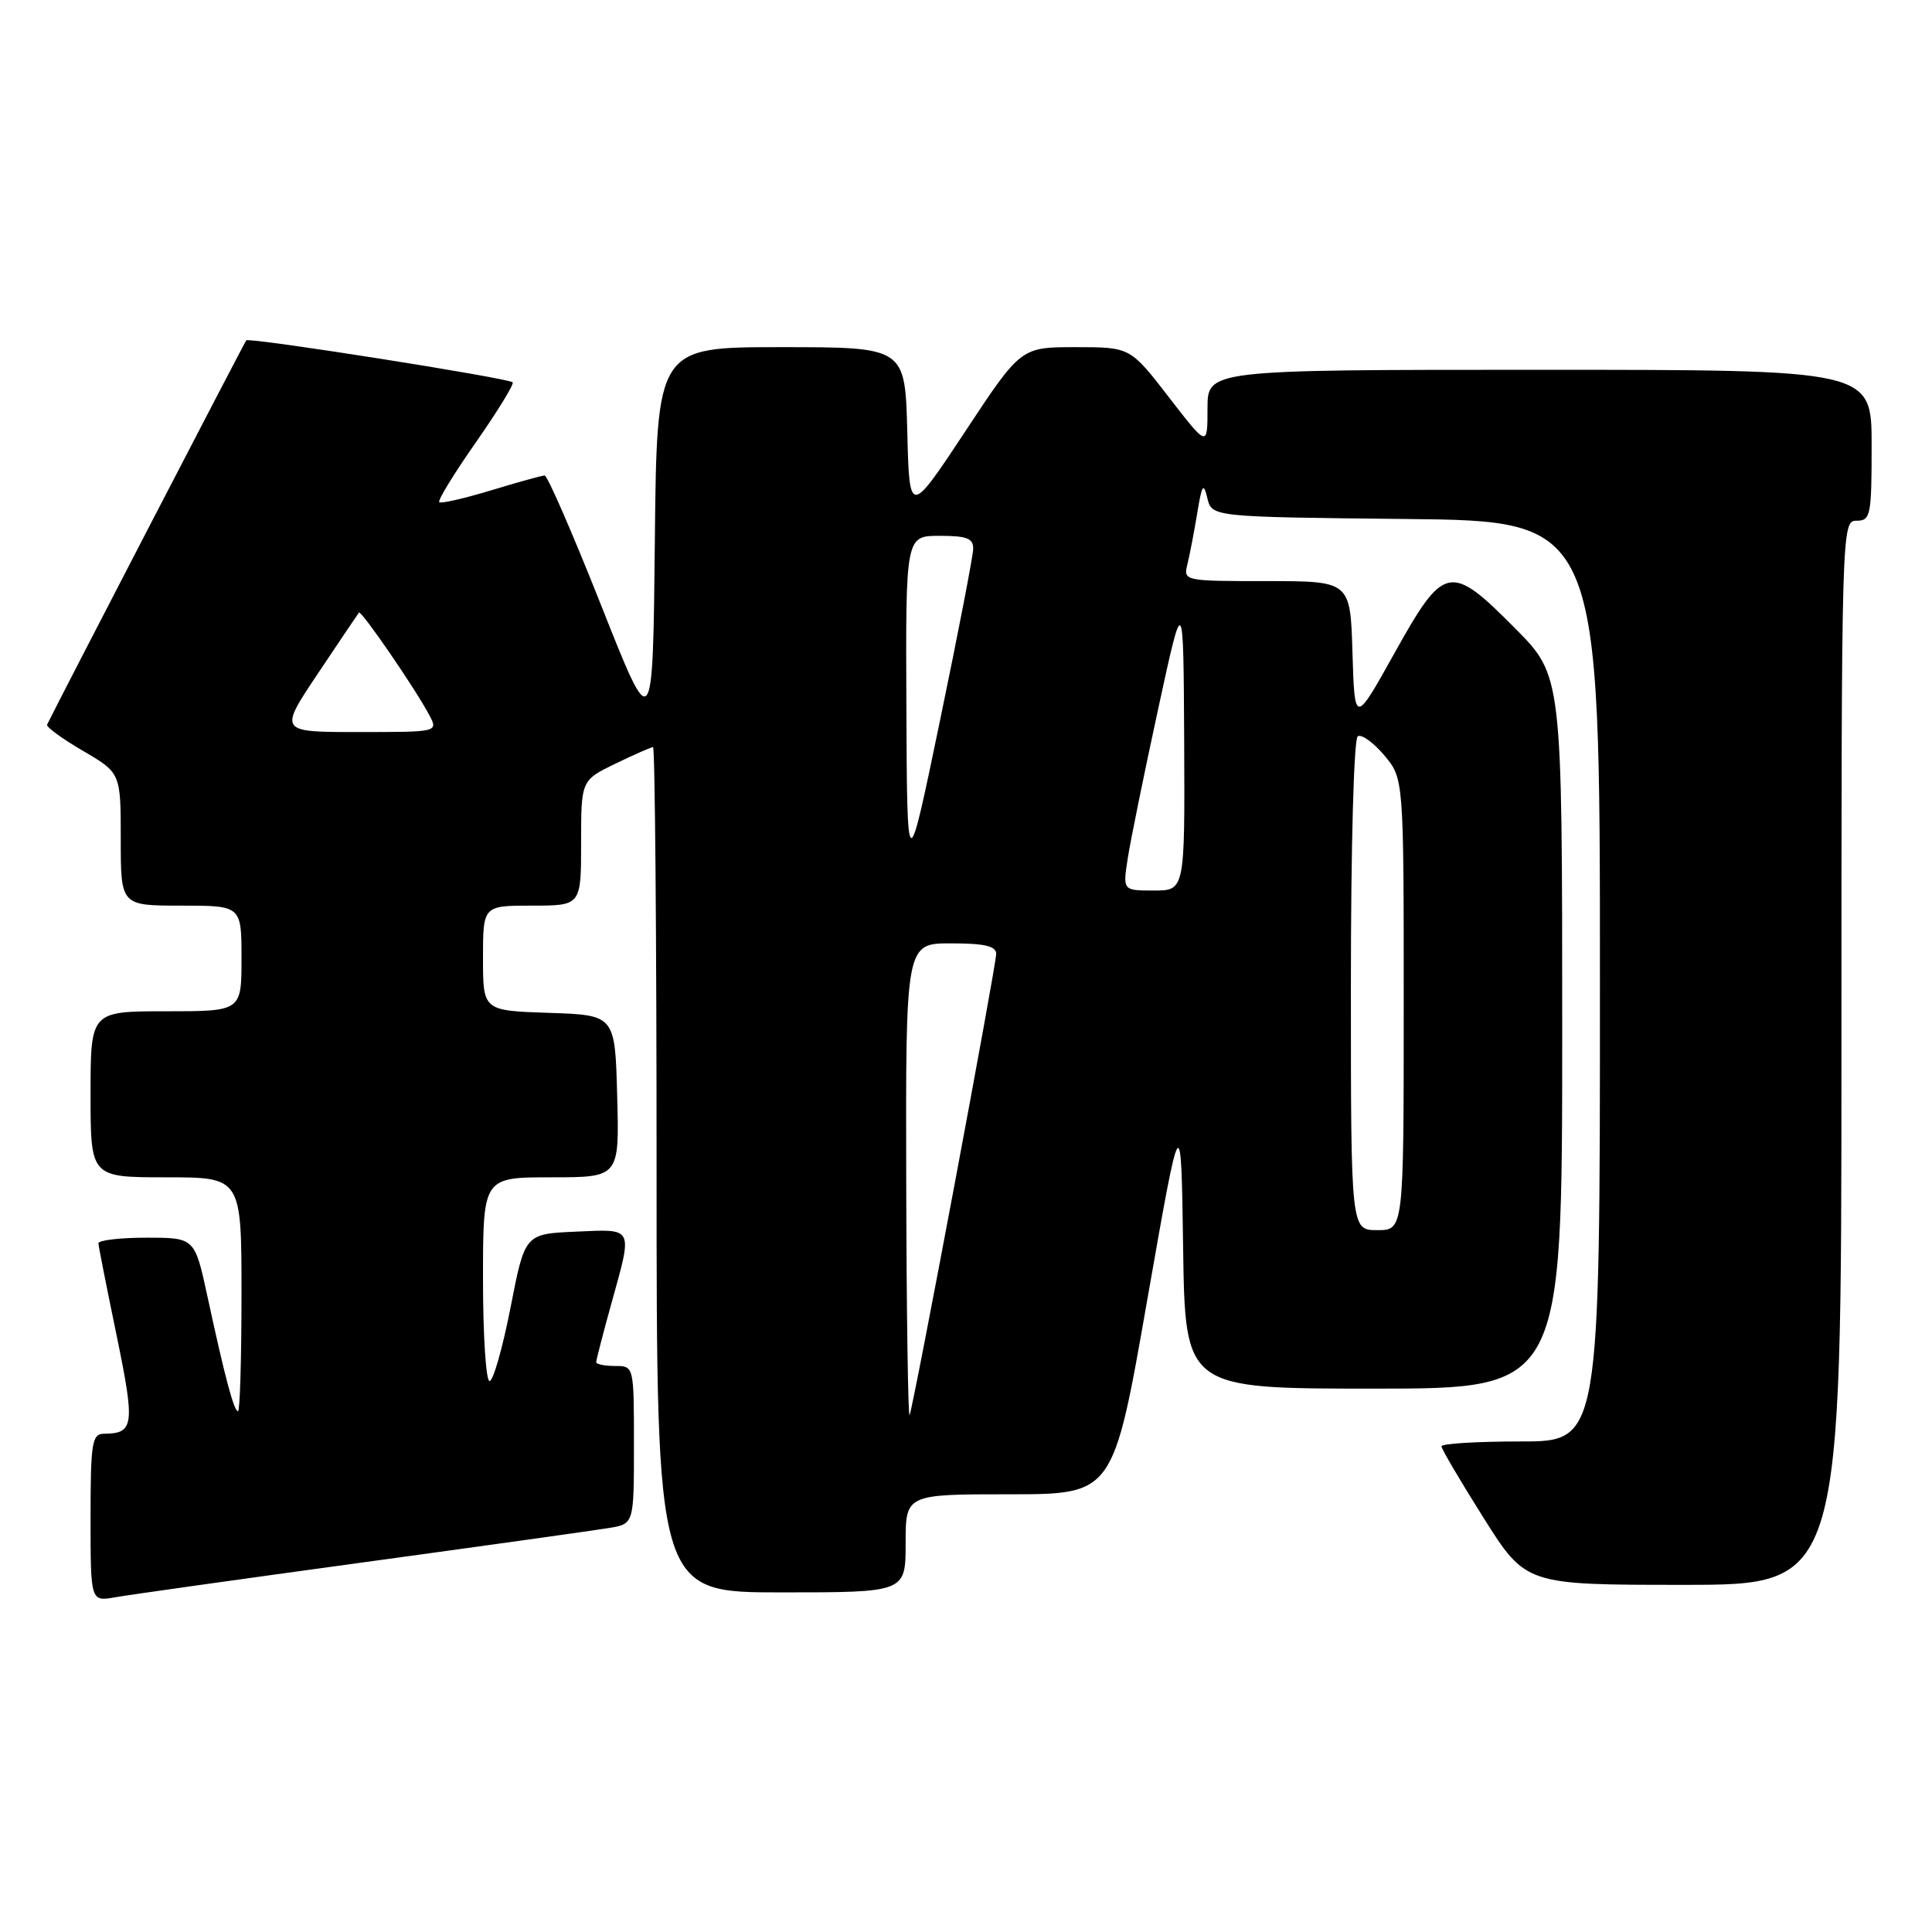 <?xml version="1.0" encoding="UTF-8" standalone="no"?>
<!DOCTYPE svg PUBLIC "-//W3C//DTD SVG 1.1//EN" "http://www.w3.org/Graphics/SVG/1.1/DTD/svg11.dtd" >
<svg xmlns="http://www.w3.org/2000/svg" xmlns:xlink="http://www.w3.org/1999/xlink" version="1.1" viewBox="0 0 256 256">
 <g >
 <path fill="currentColor"
d=" M 48.00 207.04 C 64.22 204.82 78.96 202.76 80.75 202.46 C 84.00 201.91 84.00 201.91 84.00 191.45 C 84.00 181.00 84.00 181.00 81.50 181.00 C 80.12 181.00 79.00 180.77 79.00 180.49 C 79.00 180.21 79.90 176.73 81.00 172.76 C 83.86 162.45 84.06 162.86 76.28 163.20 C 69.55 163.50 69.55 163.50 67.65 173.25 C 66.60 178.61 65.35 183.00 64.87 183.00 C 64.39 183.00 64.00 176.93 64.00 169.50 C 64.00 156.00 64.00 156.00 73.03 156.00 C 82.07 156.00 82.07 156.00 81.78 145.25 C 81.50 134.50 81.50 134.50 72.75 134.21 C 64.00 133.92 64.00 133.92 64.00 126.96 C 64.00 120.00 64.00 120.00 70.50 120.00 C 77.00 120.00 77.00 120.00 77.00 111.70 C 77.00 103.40 77.00 103.40 81.53 101.20 C 84.02 99.99 86.27 99.00 86.53 99.00 C 86.79 99.00 87.00 124.20 87.00 155.00 C 87.00 211.00 87.00 211.00 103.50 211.00 C 120.00 211.00 120.00 211.00 120.00 204.50 C 120.00 198.00 120.00 198.00 133.75 198.00 C 147.51 198.00 147.51 198.00 152.00 172.34 C 156.50 146.68 156.50 146.68 156.77 165.34 C 157.04 184.00 157.04 184.00 182.02 184.00 C 207.00 184.00 207.00 184.00 207.00 136.78 C 207.00 89.55 207.00 89.55 200.78 83.28 C 192.15 74.57 191.36 74.73 184.80 86.50 C 179.50 96.01 179.50 96.01 179.21 86.50 C 178.93 77.00 178.93 77.00 167.86 77.00 C 156.87 77.00 156.79 76.98 157.34 74.75 C 157.65 73.51 158.23 70.47 158.64 68.00 C 159.26 64.19 159.47 63.88 159.98 66.00 C 160.59 68.50 160.59 68.50 186.29 68.77 C 212.00 69.03 212.00 69.03 212.00 130.02 C 212.00 191.00 212.00 191.00 201.50 191.00 C 195.72 191.00 191.00 191.29 191.00 191.64 C 191.00 191.99 193.52 196.27 196.59 201.14 C 202.18 210.00 202.18 210.00 223.09 210.00 C 244.00 210.00 244.00 210.00 244.00 139.50 C 244.00 69.67 244.02 69.00 246.00 69.00 C 247.87 69.00 248.00 68.33 248.00 59.00 C 248.00 49.00 248.00 49.00 204.00 49.00 C 160.00 49.00 160.00 49.00 160.00 54.13 C 160.00 59.26 160.00 59.26 154.88 52.63 C 149.76 46.00 149.76 46.00 142.52 46.00 C 135.27 46.00 135.27 46.00 127.89 57.18 C 120.50 68.35 120.50 68.35 120.22 57.18 C 119.93 46.00 119.93 46.00 103.48 46.00 C 87.03 46.00 87.03 46.00 86.77 71.75 C 86.50 97.50 86.50 97.50 79.67 80.25 C 75.91 70.76 72.54 63.00 72.17 63.01 C 71.80 63.01 68.60 63.90 65.05 64.98 C 61.51 66.05 58.42 66.76 58.20 66.54 C 57.98 66.31 60.17 62.73 63.08 58.58 C 65.98 54.42 68.16 50.86 67.93 50.66 C 67.21 50.06 32.99 44.67 32.63 45.10 C 32.37 45.41 7.42 93.55 6.24 96.02 C 6.10 96.32 8.23 97.88 10.99 99.49 C 16.00 102.42 16.00 102.42 16.00 111.21 C 16.00 120.00 16.00 120.00 24.00 120.00 C 32.00 120.00 32.00 120.00 32.00 127.00 C 32.00 134.00 32.00 134.00 22.00 134.00 C 12.00 134.00 12.00 134.00 12.00 145.00 C 12.00 156.00 12.00 156.00 22.00 156.00 C 32.00 156.00 32.00 156.00 32.00 171.50 C 32.00 180.03 31.79 187.00 31.54 187.00 C 31.00 187.00 29.81 182.54 27.48 171.75 C 25.80 164.00 25.80 164.00 19.40 164.00 C 15.88 164.00 13.02 164.34 13.04 164.75 C 13.06 165.16 14.15 170.67 15.46 176.99 C 17.91 188.90 17.77 189.95 13.75 189.98 C 12.19 190.00 12.00 191.20 12.00 201.11 C 12.00 212.22 12.00 212.22 15.25 211.65 C 17.04 211.33 31.77 209.26 48.00 207.04 Z  M 120.08 156.75 C 120.00 125.00 120.00 125.00 126.00 125.00 C 130.45 125.00 132.00 125.36 132.00 126.39 C 132.00 127.94 121.12 185.93 120.53 187.50 C 120.33 188.05 120.12 174.21 120.08 156.75 Z  M 179.00 130.56 C 179.00 112.18 179.39 97.87 179.91 97.56 C 180.41 97.25 181.98 98.38 183.41 100.07 C 186.00 103.15 186.00 103.15 186.00 133.08 C 186.00 163.00 186.00 163.00 182.50 163.00 C 179.00 163.00 179.00 163.00 179.00 130.56 Z  M 149.43 113.75 C 149.79 111.41 151.60 102.53 153.45 94.00 C 156.81 78.50 156.81 78.50 156.91 98.25 C 157.00 118.00 157.00 118.00 152.89 118.00 C 148.77 118.00 148.77 118.00 149.43 113.75 Z  M 120.10 93.75 C 120.00 71.00 120.00 71.00 124.50 71.00 C 128.14 71.00 128.99 71.34 128.95 72.75 C 128.93 73.71 126.95 83.95 124.55 95.50 C 120.20 116.50 120.20 116.50 120.10 93.75 Z  M 42.12 89.25 C 44.97 84.99 47.42 81.35 47.56 81.17 C 47.85 80.80 55.07 91.31 56.88 94.75 C 58.07 97.00 58.07 97.00 47.50 97.00 C 36.94 97.00 36.94 97.00 42.12 89.25 Z "/>
</g>
</svg>